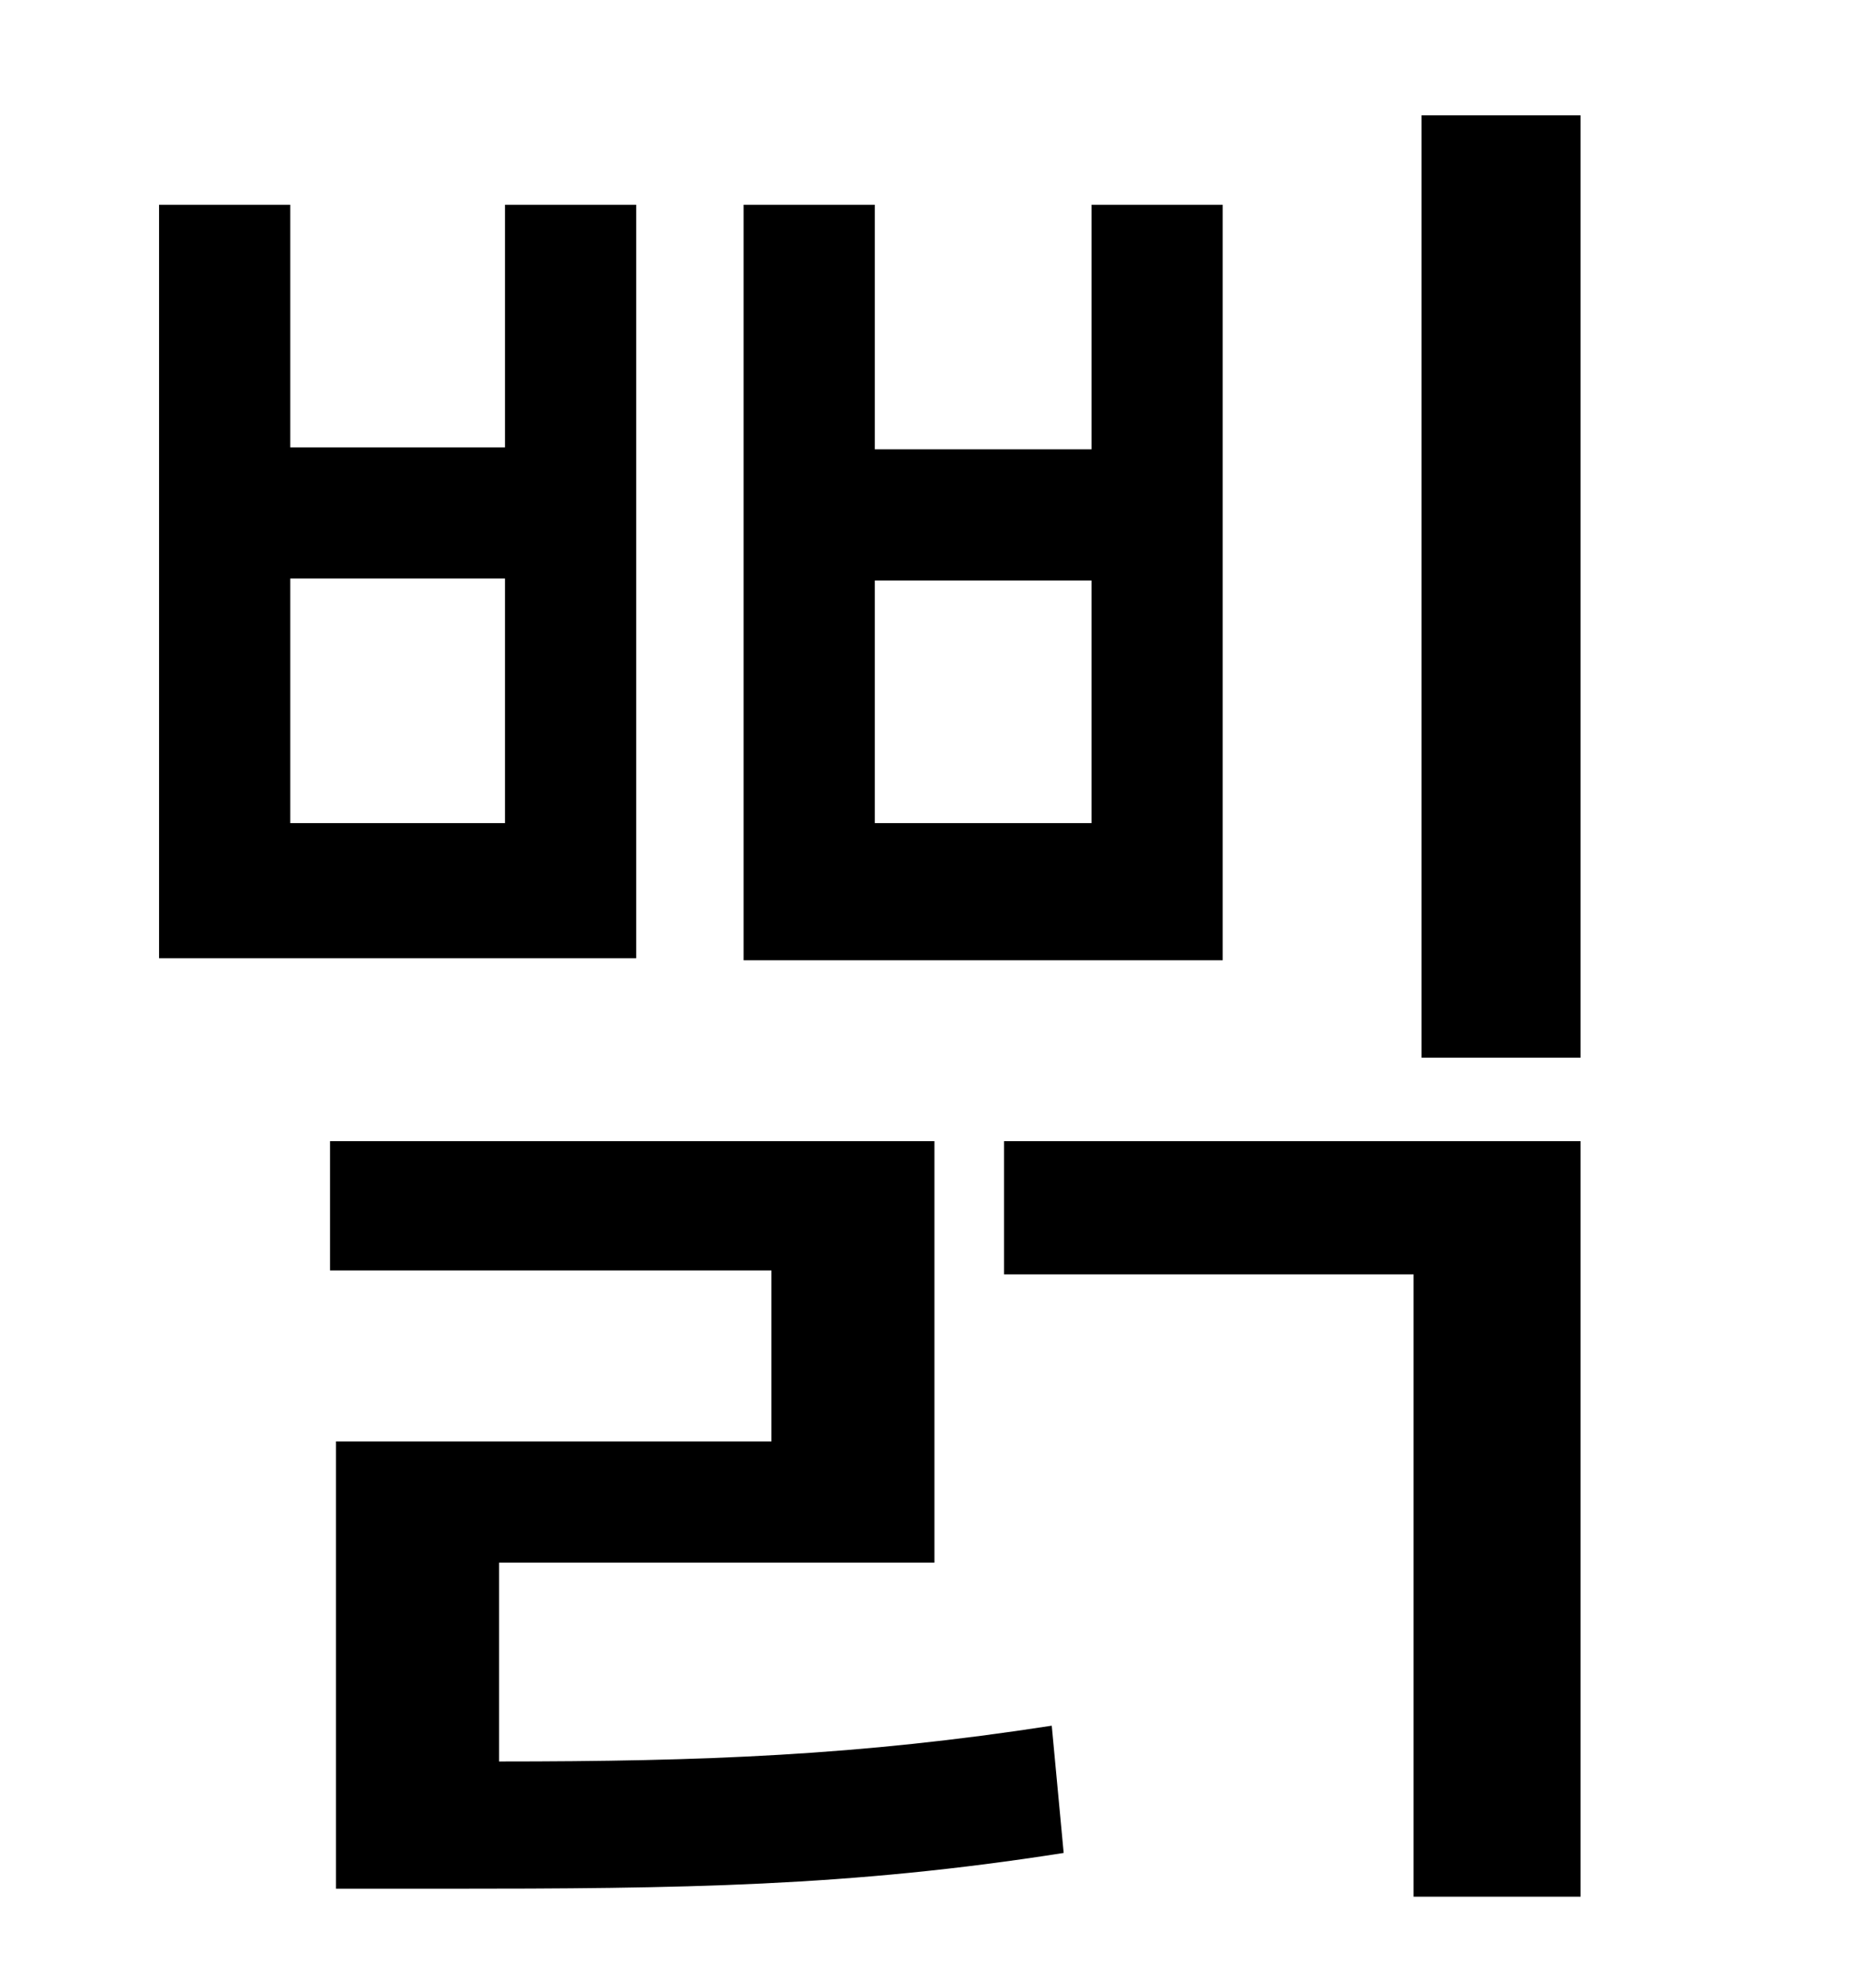 <?xml version="1.0" standalone="no"?>
<!DOCTYPE svg PUBLIC "-//W3C//DTD SVG 1.1//EN" "http://www.w3.org/Graphics/SVG/1.1/DTD/svg11.dtd" >
<svg xmlns="http://www.w3.org/2000/svg" xmlns:xlink="http://www.w3.org/1999/xlink" version="1.1" viewBox="-10 0 930 1000">
   <path fill="currentColor"
d="M539 414v-122h-109v122h109zM605 103v380h-241v-380h66v123h109v-123h66zM244 414v-123h-108v123h108zM310 103v379h-240v-379h66v122h108v-122h66zM241 786v100c103 0 181 -3 278 -18l6 64c-108 17 -192 18 -312 18h-54v-225h219v-86h-222v-65h304v212h-219zM495 641
v-67h290v380h-84v-313h-206zM705 58h80v474h-80v-474z" />
</svg>

